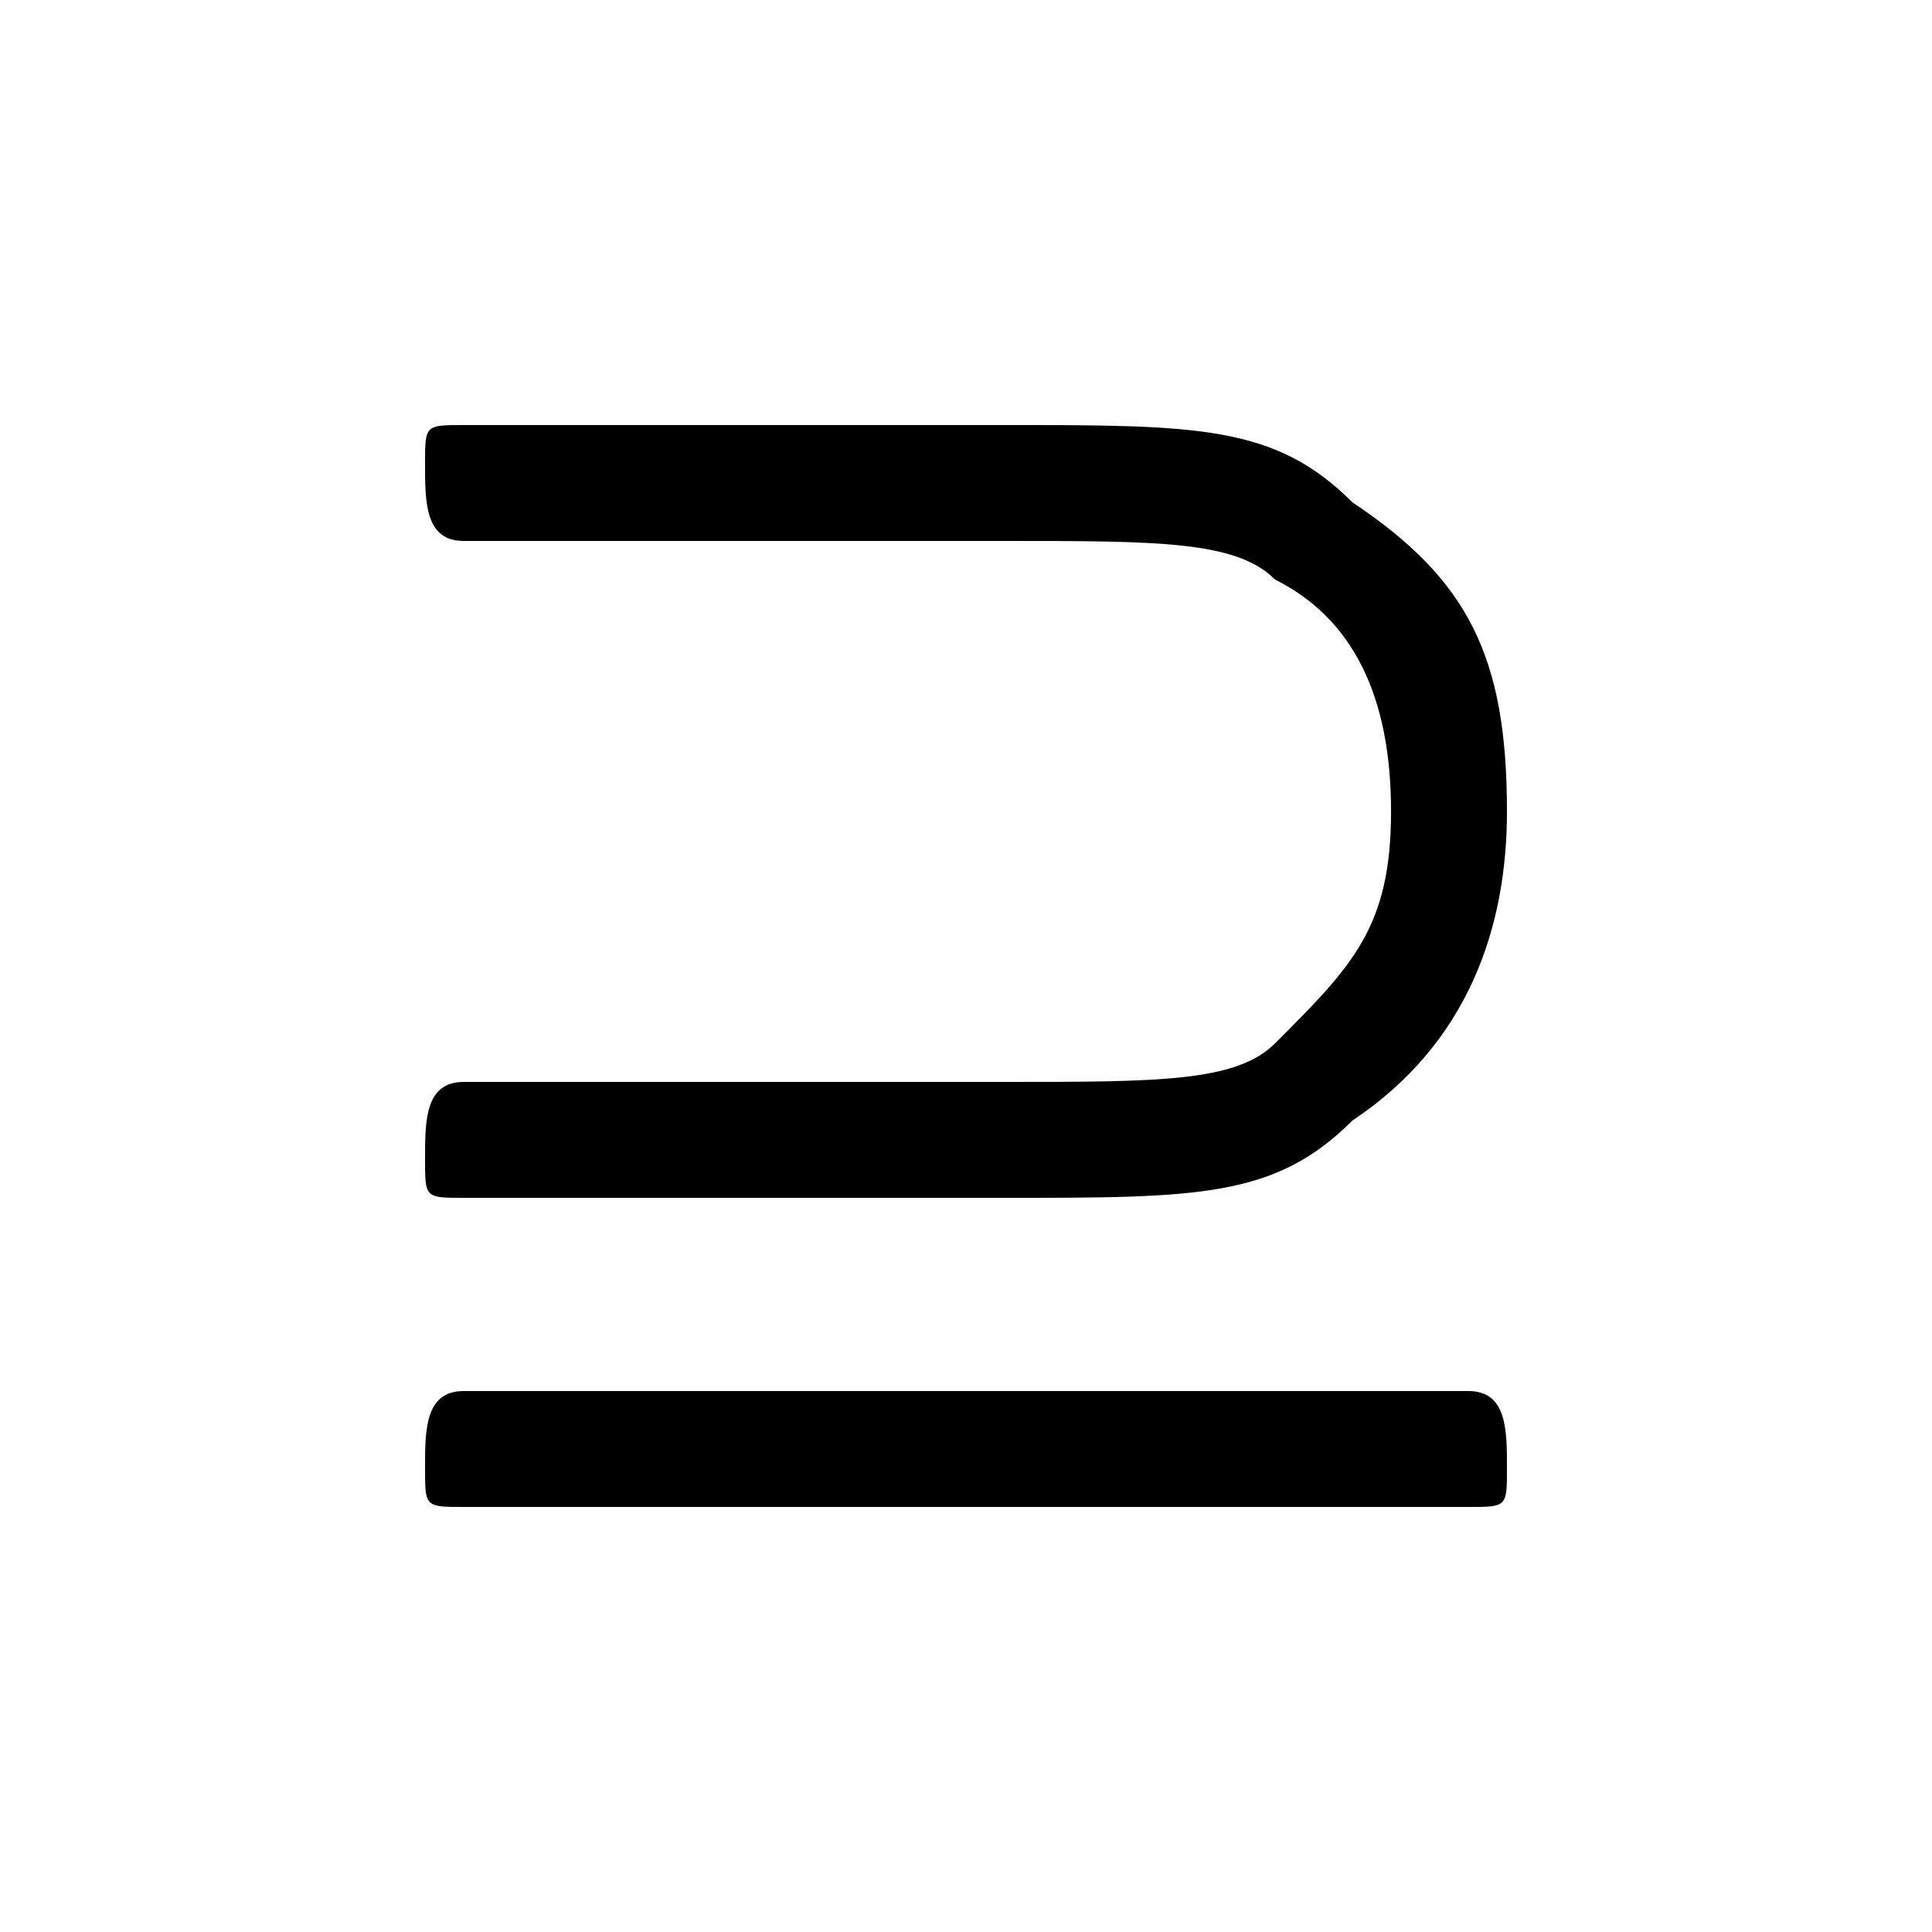 <svg xmlns="http://www.w3.org/2000/svg" viewBox="0 -44.0 50.0 50.0">
    <rect x="0" y="-44.0" width="50.0" height="50.0" fill="#808080" stroke="none"/>
    <g transform="scale(1, -1)">
        <!-- ボディの枠 -->
        <rect x="0" y="-6.0" width="50.0" height="50.0"
            stroke="white" fill="white"/>
        <!-- グリフ座標系の原点 -->
        <circle cx="0" cy="0" r="5" fill="white"/>
        <!-- グリフのアウトライン -->
        <g style="fill:black;stroke:#000000;stroke-width:0;stroke-linecap:round;stroke-linejoin:round;">
        <path d="M 12.0 16.0 C 11.0 16.0 11.0 15.0 11.0 14.0 C 11.0 13.0 11.0 13.0 12.0 13.0 L 26.0 13.0 C 31.0 13.0 33.0 13.0 35.0 15.0 C 38.0 17.0 39.0 20.0 39.0 23.0 C 39.0 27.0 38.0 29.0 35.0 31.0 C 33.0 33.0 31.0 33.0 26.0 33.0 L 12.0 33.0 C 11.0 33.0 11.0 33.0 11.0 32.0 C 11.0 31.0 11.0 30.0 12.0 30.0 L 26.0 30.0 C 30.0 30.0 32.0 30.0 33.0 29.0 C 35.0 28.0 36.0 26.0 36.0 23.0 C 36.0 20.0 35.0 19.0 33.0 17.0 C 32.0 16.0 30.0 16.0 26.0 16.0 Z M 12.0 8.0 C 11.0 8.0 11.0 7.0 11.0 6.0 C 11.0 5.0 11.0 5.0 12.0 5.0 L 38.0 5.0 C 39.0 5.0 39.0 5.0 39.0 6.0 C 39.0 7.0 39.0 8.0 38.0 8.0 Z"/>
    </g>
    </g>
</svg>
